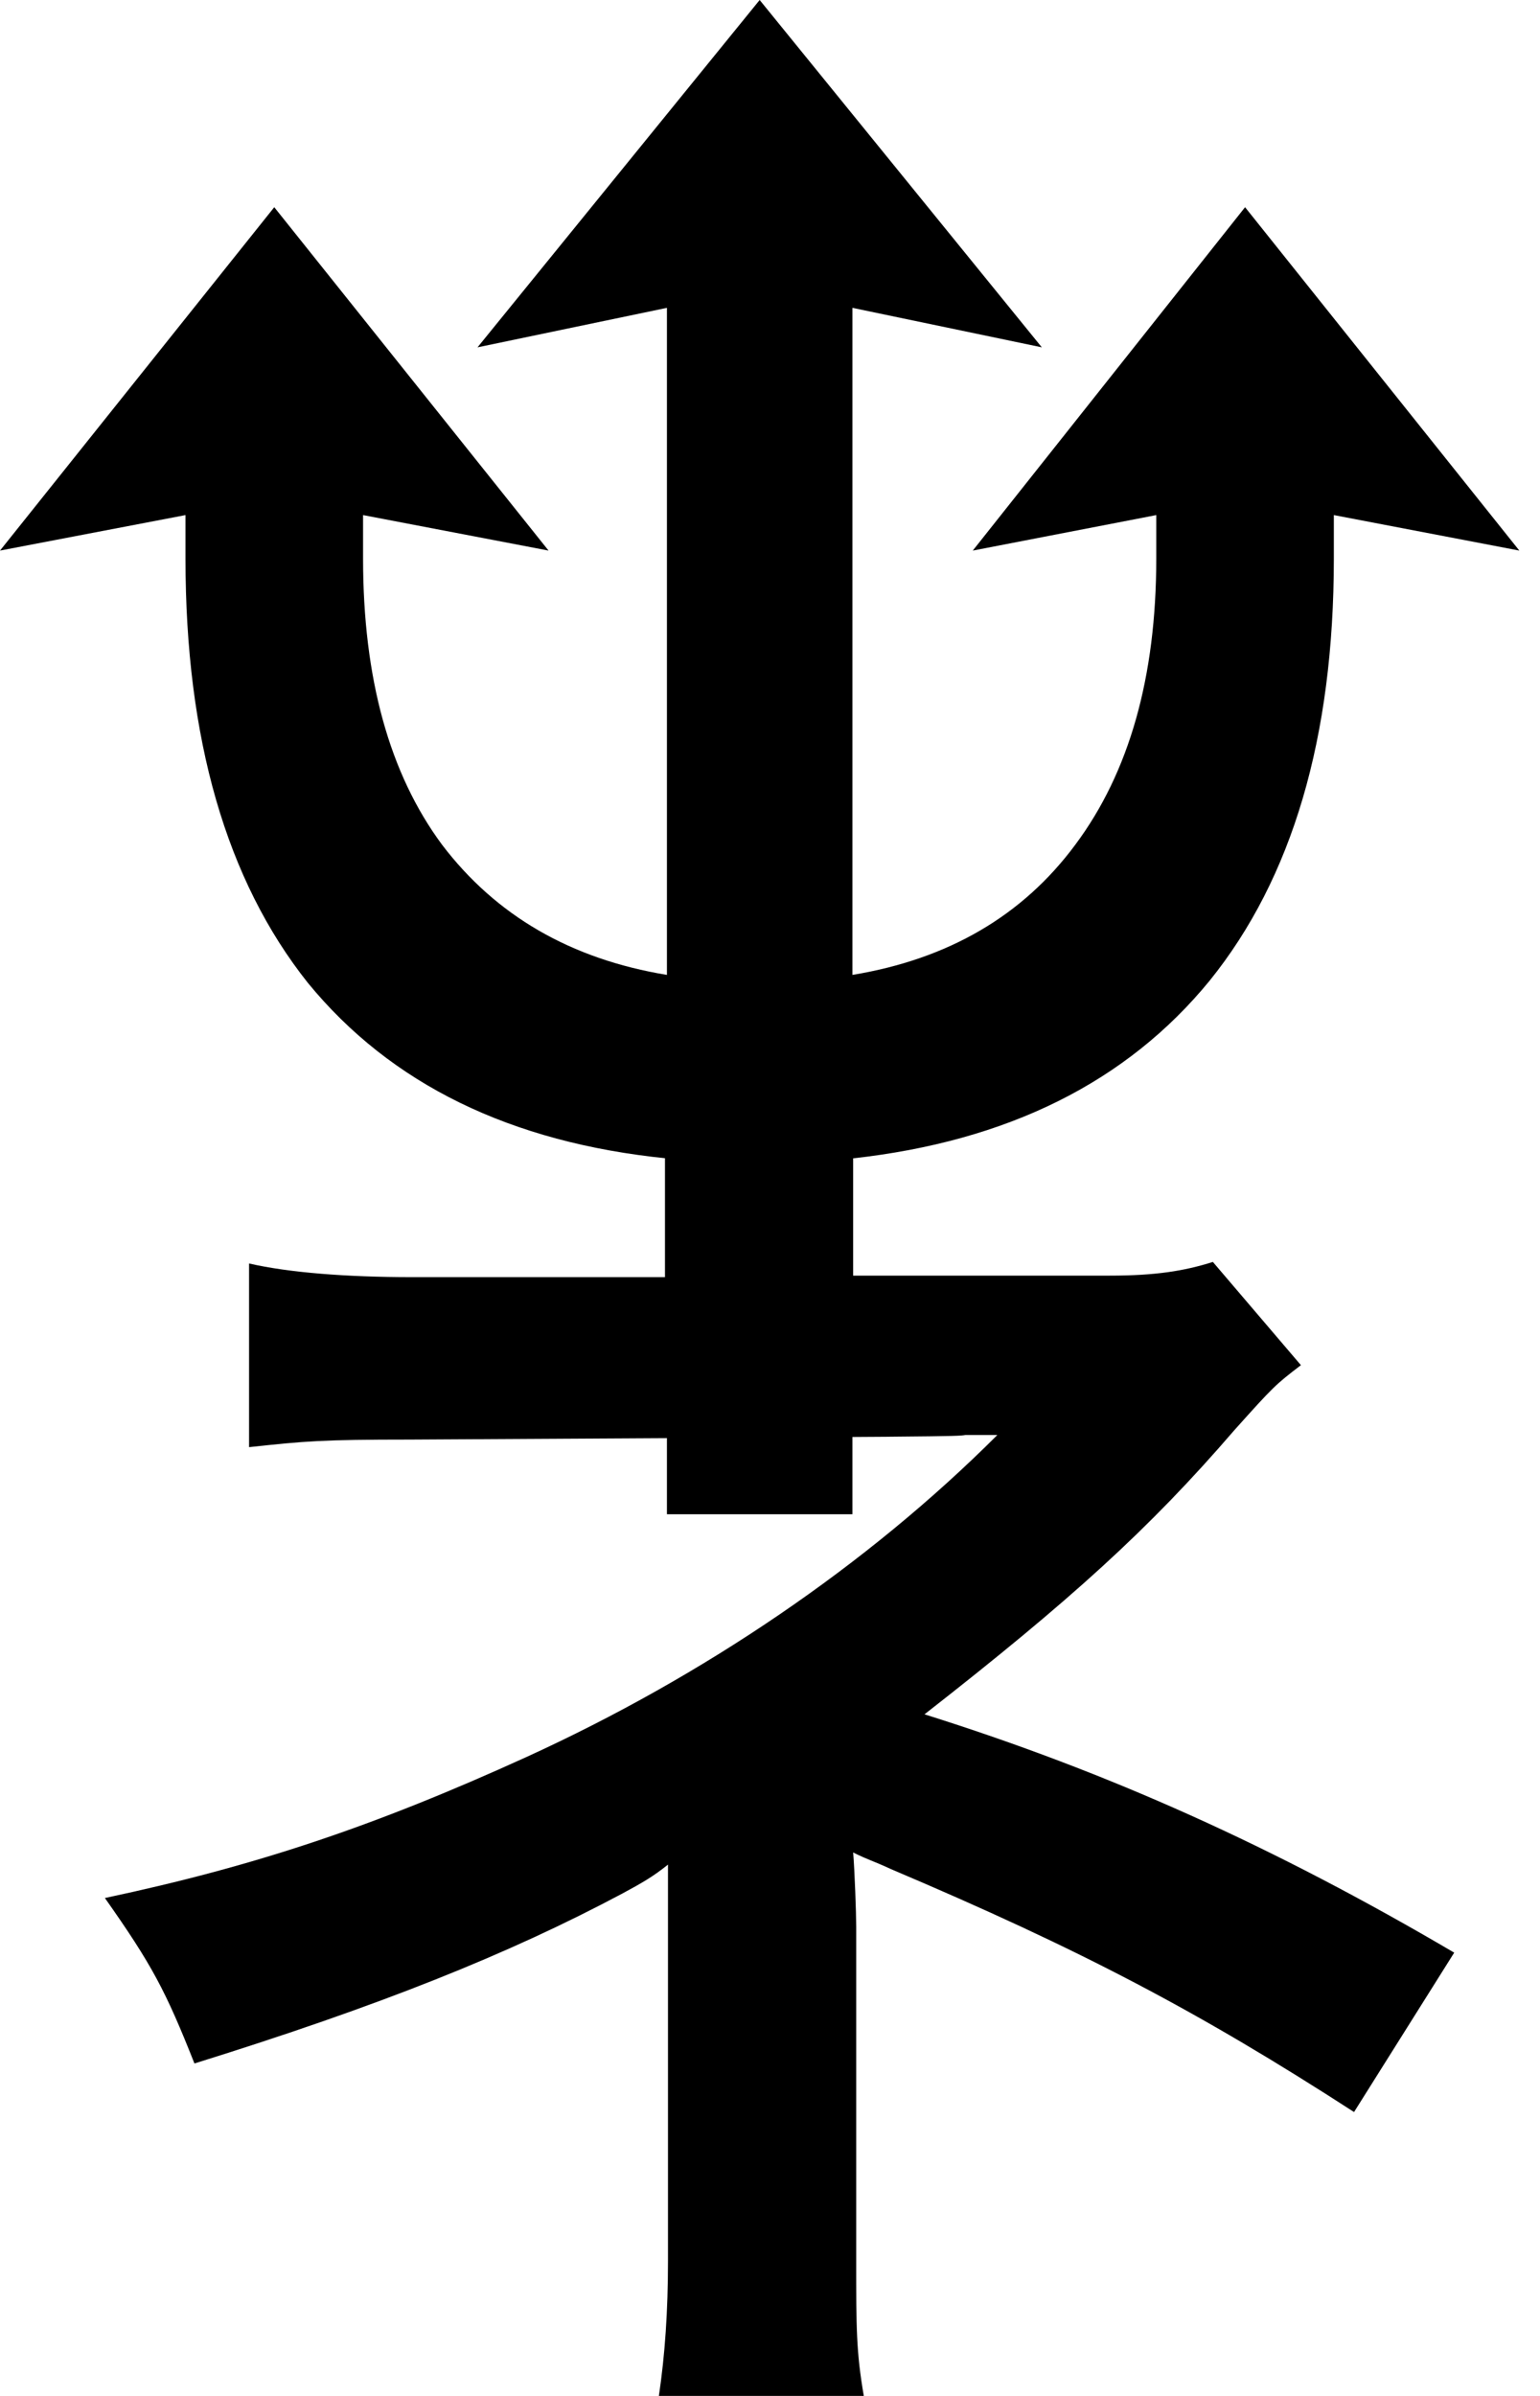 <svg width="45" height="70" viewBox="0 0 45 70" fill="none" xmlns="http://www.w3.org/2000/svg">
<g clip-path="url(#clip0_70:8)">
<path d="M19.488 44.241V41.859L19.519 39.885V38.377L19.488 36.843V33.845C14.914 33.383 11.416 31.673 8.994 28.713C6.611 25.715 5.42 21.583 5.42 16.317V15.049L0 16.086L8.014 6.054L16.029 16.086L10.609 15.049V16.317C10.609 19.815 11.378 22.602 12.915 24.677C14.491 26.753 16.682 28.021 19.488 28.483V8.994L13.953 10.148L22.198 0L30.443 10.148L24.908 8.994V28.483C27.714 28.021 29.886 26.753 31.423 24.677C32.999 22.563 33.787 19.776 33.787 16.317V15.049L28.425 16.086L36.382 6.054L44.396 16.086L38.976 15.049V16.317C38.976 21.544 37.765 25.657 35.344 28.655C32.922 31.615 29.444 33.345 24.908 33.845V38.748L24.93 40.306L24.908 41.859V44.241H19.488Z" fill="currentColor"/>
<path d="M25.241 70C25.019 68.714 25.019 68.004 25.019 66.053V56.295C25.019 55.896 24.974 54.654 24.93 54.122C25.374 54.344 25.462 54.344 26.039 54.61C31.583 56.961 35.042 58.779 39.566 61.706L42.493 57.049C37.215 53.945 32.381 51.772 27.015 50.086C31.272 46.76 33.579 44.675 36.062 41.792C37.215 40.506 37.26 40.462 38.014 39.885L35.441 36.869C34.599 37.136 33.756 37.269 32.426 37.269H24.93V33.587C24.93 32.124 24.974 31.326 25.152 30.483H19.209C19.386 31.414 19.386 32.035 19.431 33.676V37.313H12.024C10.117 37.313 8.431 37.18 7.278 36.914V42.28C8.919 42.103 9.407 42.059 11.979 42.059C27.946 41.97 27.946 41.97 28.212 41.925C28.789 41.925 28.789 41.925 29.144 41.925C25.329 45.74 20.539 48.977 15.395 51.328C10.915 53.368 7.456 54.521 3.065 55.453C4.44 57.404 4.839 58.158 5.682 60.287C11.092 58.602 14.862 57.094 18.189 55.32C18.765 55.009 19.076 54.832 19.519 54.477C19.519 55.675 19.519 56.428 19.519 56.739V66.053C19.519 67.516 19.431 68.802 19.253 70H25.241Z" fill="currentColor"/>
</g>
</svg>
